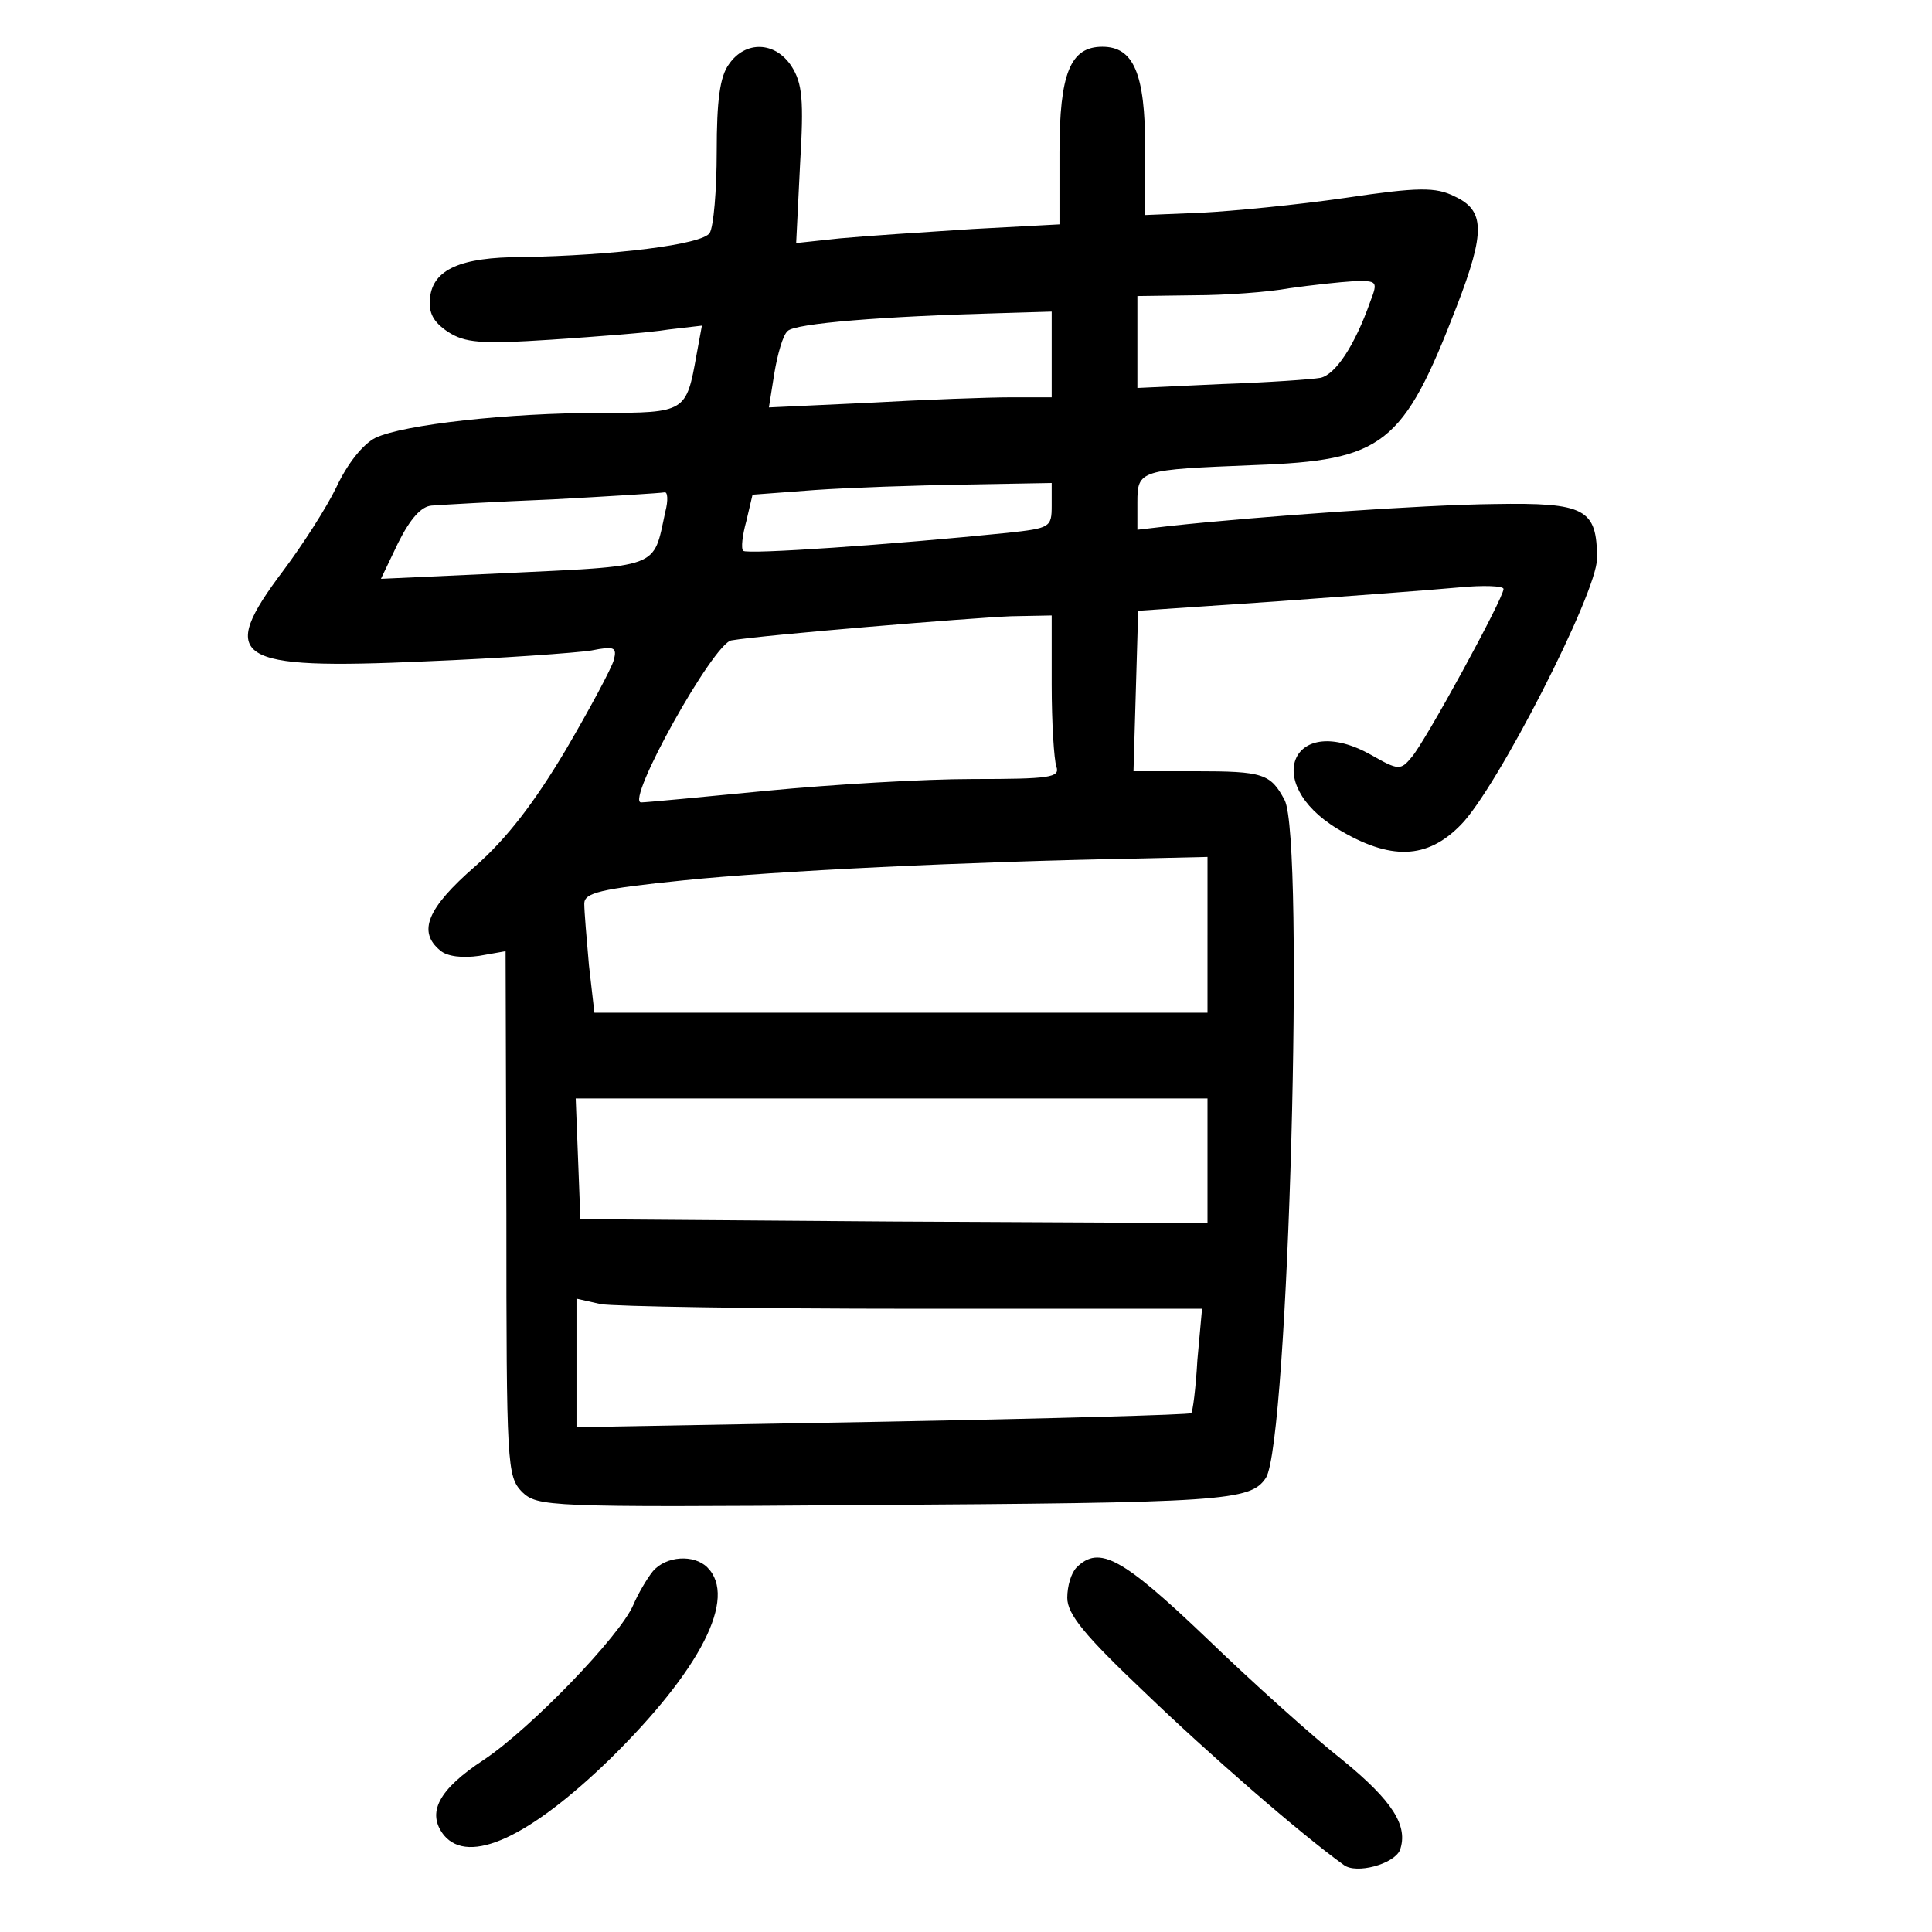<?xml version="1.0" standalone="no"?>
<!DOCTYPE svg PUBLIC "-//W3C//DTD SVG 20010904//EN"
 "http://www.w3.org/TR/2001/REC-SVG-20010904/DTD/svg10.dtd">
<svg version="1.0" xmlns="http://www.w3.org/2000/svg"
 width="248pt" height="248pt" viewBox="0 0 248 248"
 preserveAspectRatio="xMidYMid meet">
<g transform="translate(0,248) scale(0.1,-0.1)"
fill="#000000" stroke="none">
<path d="M936 2398 c-12 -16 -16 -47 -16 -113 0 -49 -4 -96 -9 -104 -9 -15
-124 -29 -241 -31 -79 0 -114 -16 -118 -52 -2 -20 4 -31 23 -44 22 -14 41 -16
133 -10 59 4 126 9 150 13 l43 5 -7 -38 c-13 -73 -14 -74 -122 -74 -120 0
-254 -15 -290 -32 -16 -8 -36 -33 -50 -63 -13 -27 -44 -75 -68 -107 -86 -114
-64 -128 181 -117 99 4 195 11 214 14 30 6 33 4 29 -12 -3 -11 -31 -63 -62
-116 -40 -67 -75 -113 -116 -149 -62 -54 -74 -84 -45 -108 9 -8 29 -10 50 -7
l34 6 1 -337 c0 -324 1 -337 20 -357 20 -19 31 -20 433 -17 469 3 502 5 522
35 29 46 50 820 24 870 -18 34 -28 37 -114 37 l-80 0 3 103 3 103 177 12 c97
7 203 15 235 18 31 3 57 2 57 -2 0 -12 -101 -197 -118 -216 -14 -17 -17 -17
-52 3 -100 56 -142 -35 -43 -95 68 -41 115 -39 158 5 46 46 175 298 175 342 0
64 -15 72 -132 70 -93 -1 -303 -16 -415 -28 l-43 -5 0 35 c0 42 3 42 150 48
166 6 191 25 260 204 37 96 36 123 -3 141 -24 12 -46 12 -140 -2 -62 -9 -145
-17 -184 -19 l-73 -3 0 86 c0 96 -15 130 -55 130 -41 0 -55 -34 -55 -136 l0
-92 -112 -6 c-62 -4 -138 -9 -170 -12 l-56 -6 5 101 c5 83 3 104 -11 126 -21
32 -59 33 -80 3z m823 -305 c-20 -57 -45 -94 -64 -98 -11 -2 -68 -6 -127 -8
l-108 -5 0 59 0 59 73 1 c39 0 95 4 122 9 28 4 65 8 82 9 31 1 32 0 22 -26z
m-409 -68 l0 -55 -52 0 c-29 0 -111 -3 -182 -7 l-129 -6 7 44 c4 24 11 49 17
54 9 10 124 19 272 23 l67 2 0 -55z m0 -194 c0 -28 -2 -29 -57 -35 -147 -15
-335 -28 -339 -23 -3 3 -1 20 4 38 l8 34 80 6 c43 3 130 6 192 7 l112 2 0 -29z
m-496 -8 c-16 -74 -4 -69 -212 -79 l-153 -7 22 46 c16 32 30 47 43 48 12 1 82
5 156 8 74 4 138 8 143 9 4 1 5 -10 1 -25z m496 -222 c0 -49 3 -96 6 -105 5
-14 -8 -16 -107 -16 -63 0 -181 -7 -264 -15 -82 -8 -156 -15 -162 -15 -21 0
93 205 116 208 41 7 308 29 359 31 l52 1 0 -89z m200 -321 l0 -100 -394 0
-393 0 -7 61 c-3 34 -6 69 -6 79 0 14 20 19 128 30 116 12 364 24 585 28 l87
2 0 -100z m0 -290 l0 -80 -402 2 -403 3 -3 78 -3 77 406 0 405 0 0 -80z m-377
-190 l370 0 -6 -66 c-2 -36 -6 -67 -8 -68 -2 -2 -181 -7 -396 -11 l-393 -7 0
82 0 83 31 -7 c17 -3 198 -6 402 -6z"/>
<path d="M838 463 c-8 -10 -19 -29 -25 -43 -17 -40 -132 -159 -192 -199 -58
-38 -74 -68 -51 -97 32 -38 109 -3 213 98 116 114 164 207 125 246 -17 17 -53
15 -70 -5z"/>
<path d="M1382 468 c-7 -7 -12 -24 -12 -39 0 -21 22 -48 99 -121 82 -79 199
-181 256 -222 16 -12 64 1 72 19 11 31 -9 63 -74 116 -37 29 -116 100 -175
157 -107 102 -137 119 -166 90z"/>
</g>
</svg>
